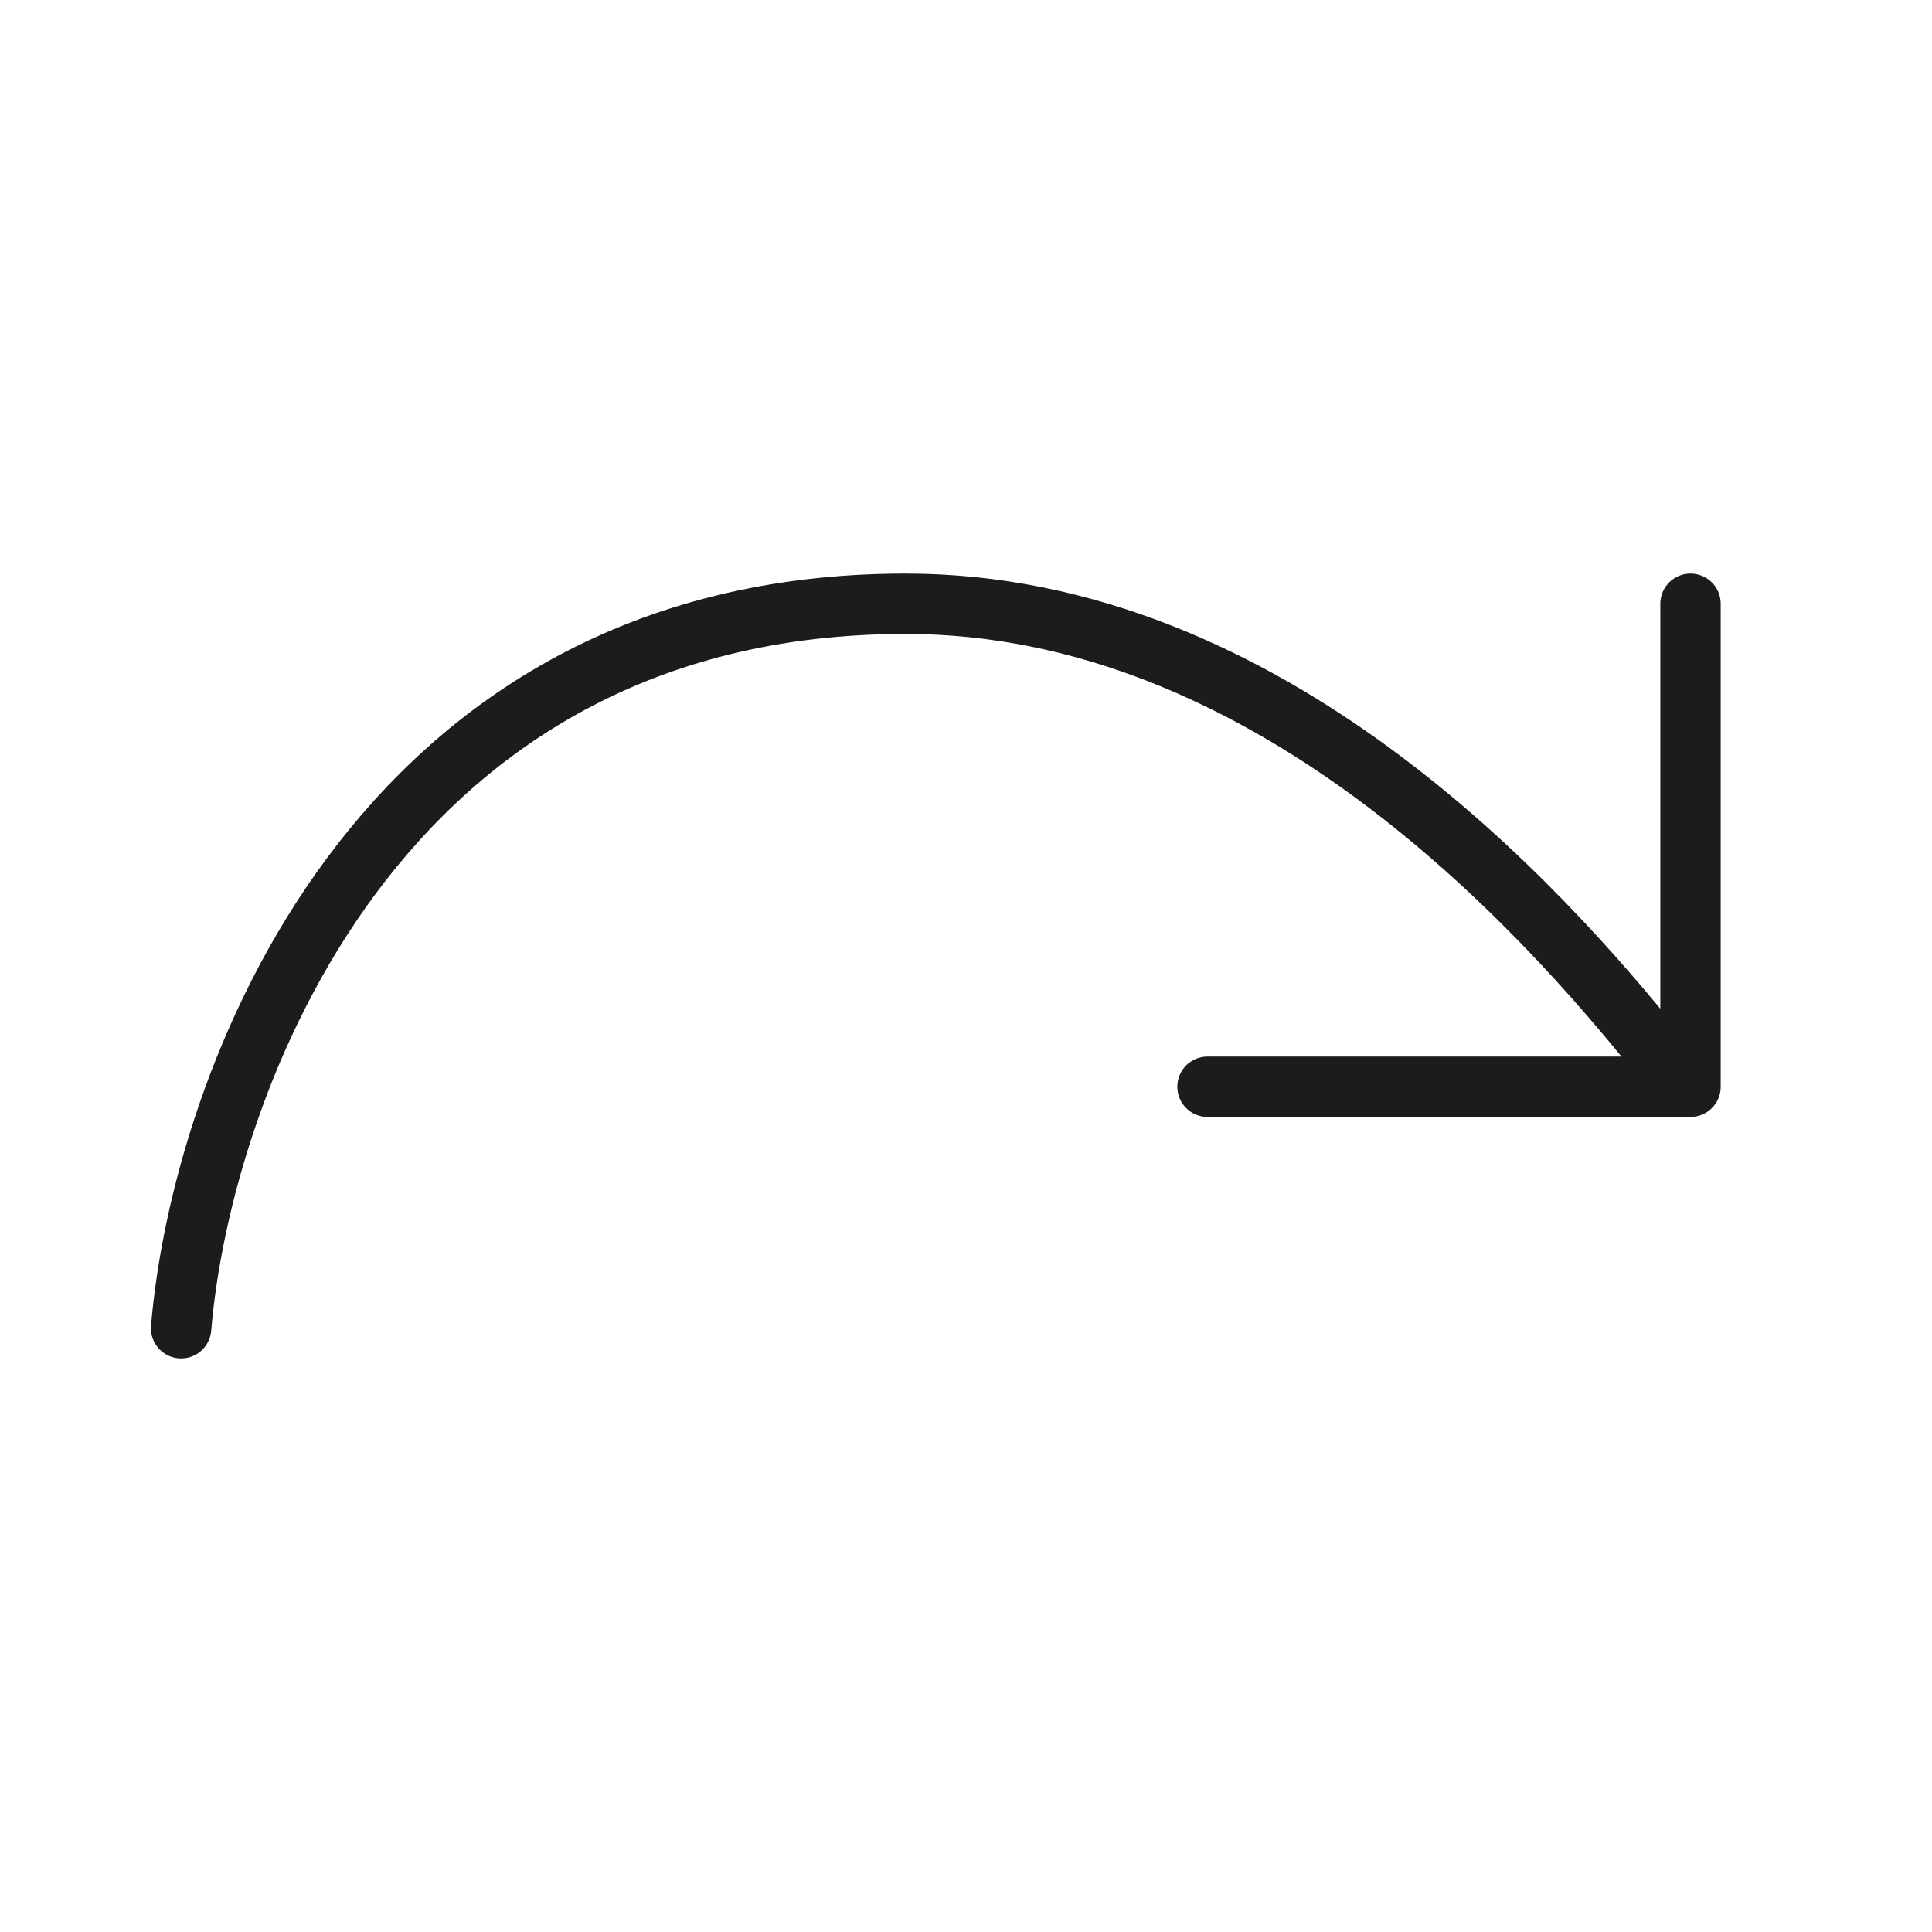 <svg width="32" height="32" viewBox="0 0 32 32" fill="none" xmlns="http://www.w3.org/2000/svg">
<path d="M3 22C3.333 18 6.2 10 15 10C21 10 25.5 15 27.5 17.5" stroke="#1C1C1C" stroke-linecap="round" stroke-linejoin="round"/>
<path d="M28 10V18H20" stroke="#1C1C1C" stroke-linecap="round" stroke-linejoin="round"/>
</svg>
